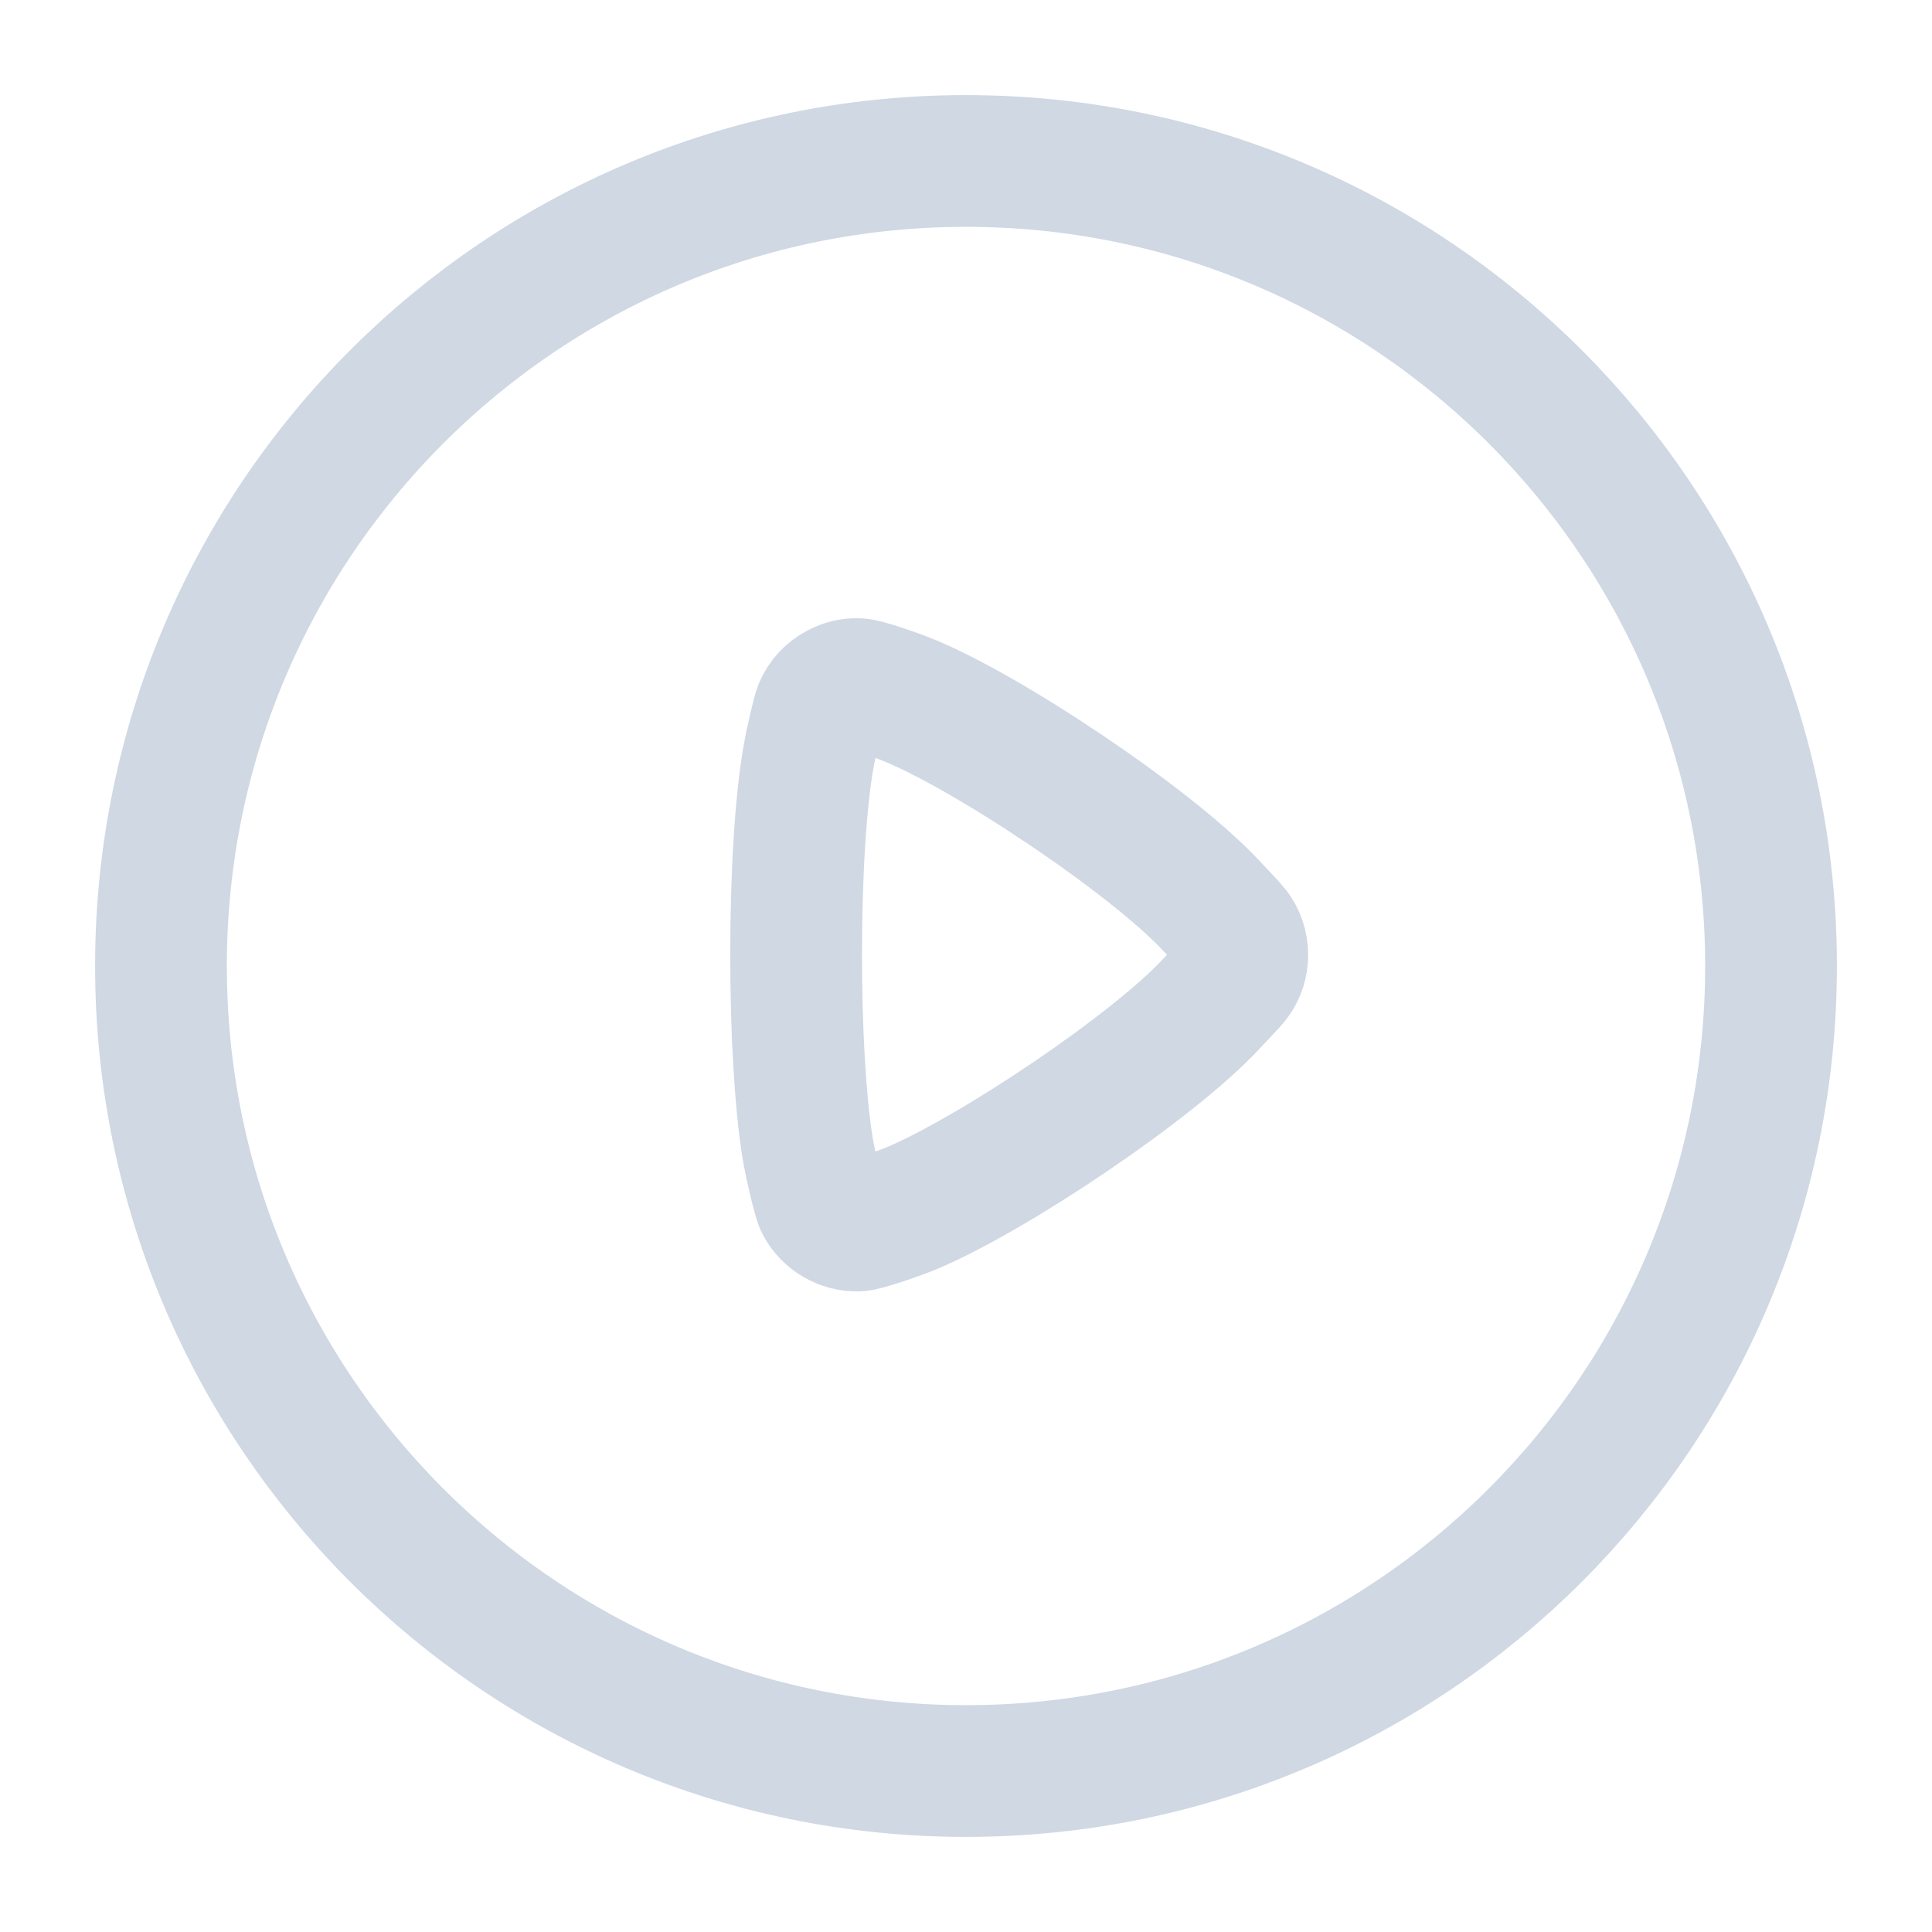 <svg width="22" height="22" viewBox="0 0 22 22" fill="none" xmlns="http://www.w3.org/2000/svg">
<path fill-rule="evenodd" clip-rule="evenodd" d="M11 1.833C16.063 1.833 20.167 5.937 20.167 11C20.167 16.063 16.063 20.167 11 20.167C5.937 20.167 1.833 16.063 1.833 11C1.833 5.937 5.937 1.833 11 1.833Z" stroke="#CFD8E3" stroke-width="1.5" stroke-linecap="round" stroke-linejoin="round"/>
<path fill-rule="evenodd" clip-rule="evenodd" d="M13.796 11.428C13.128 12.149 11.309 13.368 10.379 13.759C10.23 13.821 9.852 13.953 9.77 13.955C9.597 13.961 9.43 13.864 9.349 13.708C9.318 13.647 9.226 13.252 9.197 13.076C9.11 12.541 9.065 11.709 9.066 10.873C9.065 9.996 9.114 9.125 9.211 8.595C9.236 8.452 9.312 8.123 9.334 8.07C9.375 7.971 9.45 7.893 9.541 7.845C9.61 7.807 9.69 7.787 9.77 7.79C9.852 7.792 10.183 7.908 10.297 7.953C11.194 8.301 13.09 9.564 13.787 10.307C13.849 10.374 14.021 10.553 14.049 10.59C14.114 10.673 14.146 10.773 14.146 10.873C14.146 10.967 14.118 11.062 14.059 11.142C14.029 11.183 13.854 11.367 13.796 11.428Z" stroke="#CFD8E3" stroke-width="1.5" stroke-linecap="round" stroke-linejoin="round"/>
</svg>
